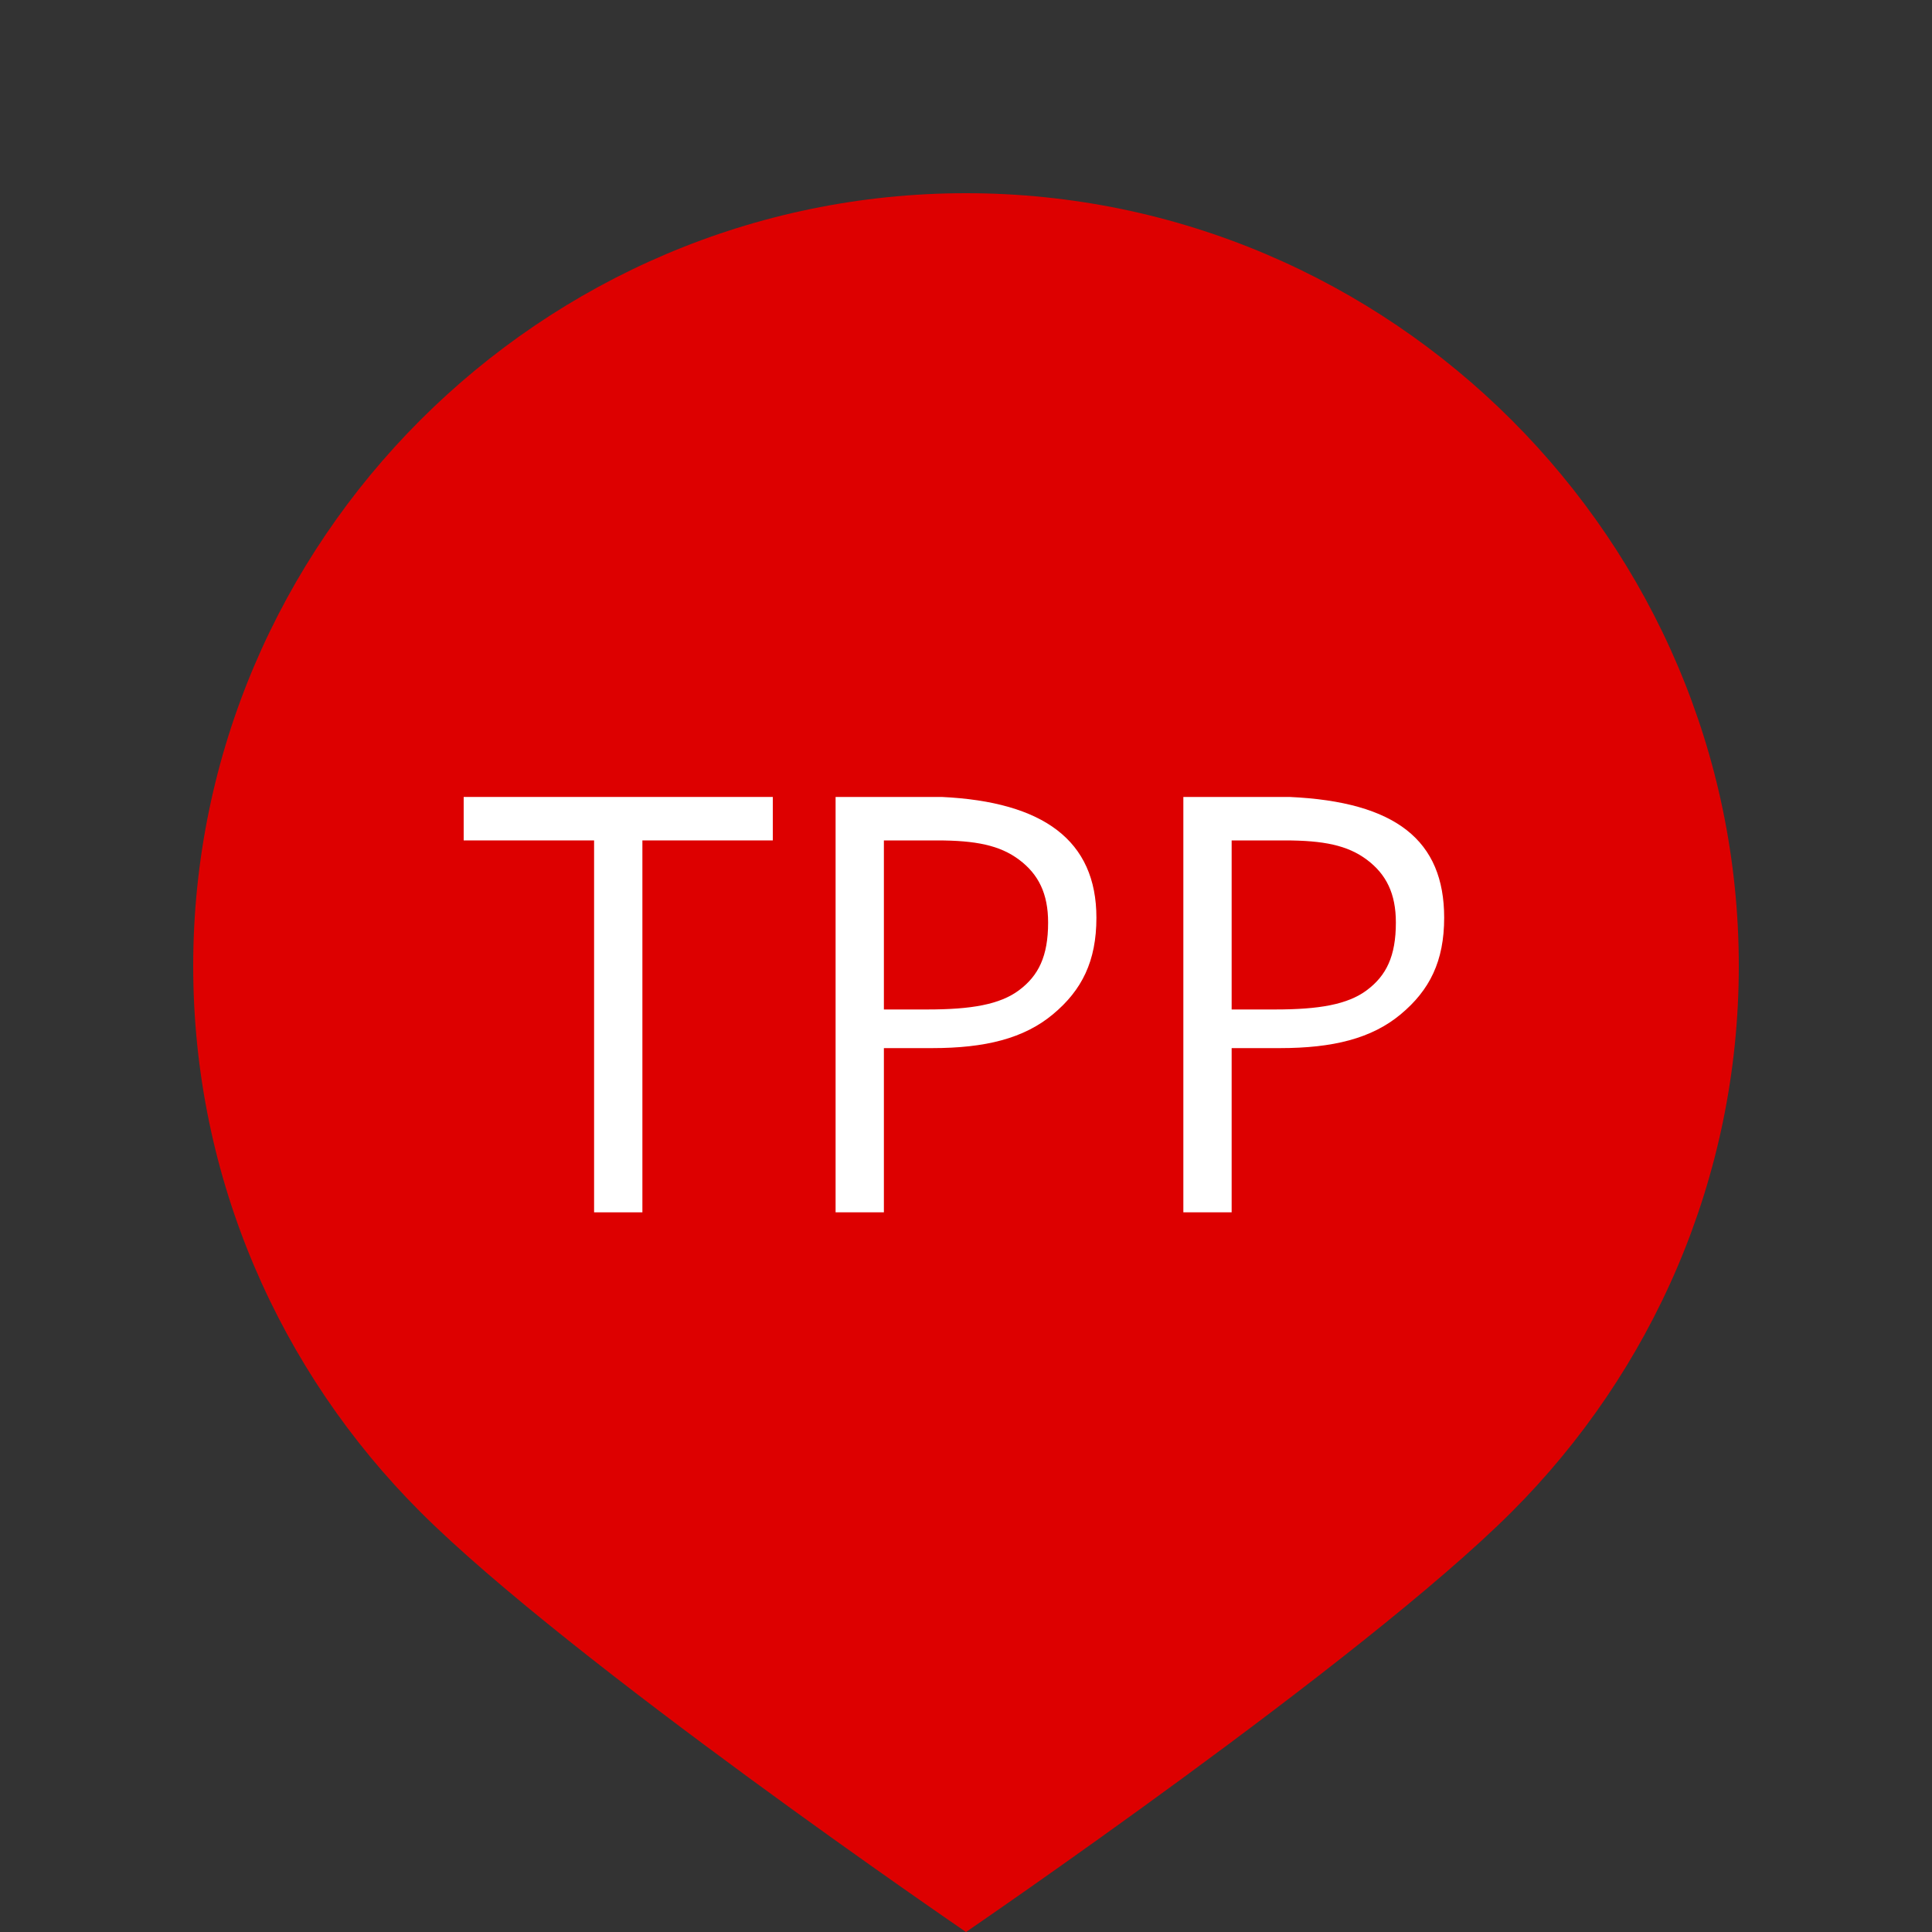 <?xml version="1.0" encoding="utf-8"?>
<!-- Generator: Adobe Illustrator 19.1.0, SVG Export Plug-In . SVG Version: 6.00 Build 0)  -->
<!DOCTYPE svg PUBLIC "-//W3C//DTD SVG 1.1//EN" "http://www.w3.org/Graphics/SVG/1.1/DTD/svg11.dtd">
<svg version="1.1" xmlns="http://www.w3.org/2000/svg" xmlns:xlink="http://www.w3.org/1999/xlink" x="0px" y="0px" width="40px"
	 height="40px" viewBox="0 0 40 40" style="enable-background:new 0 0 40 40;" xml:space="preserve">
<rect x="0" y="0" width="40" height="40" fill="#333333" stroke="none"/>
<style type="text/css">
	.st0{fill:#FF9900;}
	.st1{display:none;fill:#FFFFFF;}
	.st2{fill:none;stroke:#000000;stroke-width:2;stroke-miterlimit:10;}
	.st3{fill:#0066CC;}
	.st4{fill:#FFFFFF;}
	.st5{fill:#009900;}
	.st6{fill:#00BB00;}
	.st7{fill:#00DD00;}
	.st8{fill:#007700;}
	.st9{fill:#005500;}
	.st10{fill:#003300;}
	.st11{fill:#FF0000;}
	.st12{fill:#FF2200;}
	.st13{fill:#DD0000;}
	.st14{fill:#BB0000;}
	.st15{fill:#990000;}
	.st16{fill:#191919;}
	.st17{fill:#323232;}
	.st18{fill:#4B4B4B;}
	.st19{fill:#646464;}
	.st20{fill:#7D7D7D;}
	.st21{fill:#969696;}
	.st22{fill:#AFAFAF;}
	.st23{fill:#C8C8C8;}
	.st24{fill:#E1E1E1;}
	.st25{fill:#FAFAFA;}
	.st26{fill:#0088CC;}
	.st27{fill:#00AACC;}
	.st28{fill:#0044CC;}
	.st29{fill:#0022CC;}
	.st30{fill:#0000CC;}
	.st31{fill:#6600BB;}
	.st32{fill:#E6E6E6;}
	.st33{fill:#EBEBEB;}
	.st34{fill:#F0F0F0;}
	.st35{fill:#F5F5F5;}
	.st36{fill:#00CCCC;}
	.st37{fill:#00FF00;}
	.st38{fill:#770000;}
	.st39{fill:#FF4400;}
	.st40{fill:#FF7700;}
	.st41{fill:#FF5500;}
	.st42{fill:#FF3300;}
	.st43{fill:#FFBB00;}
	.st44{fill:#FFDD00;}
	.st45{fill:#FFFF00;}
	.st46{fill:#4400BB;}
	.st47{fill:#2200BB;}
	.st48{fill:#8800BB;}
	.st49{fill:#AA00BB;}
	.st50{fill:#CC00BB;}
	.st51{fill:#EE00BB;}
	.st52{fill:none;stroke:#0066CC;stroke-miterlimit:10;}
</style>
<g id="Layer_2">
</g>
<g id="Layer_3">
	<g>
		<path class="st13" d="M36,20c0-8.8-7.2-16-16-16S4,11.2,4,20c0,4.4,1.8,8.4,4.7,11.3l0,0C11.8,34.4,20,40,20,40s8.2-5.6,11.3-8.7
			h0l0,0C34.2,28.4,36,24.4,36,20z"/>
	</g>
	<g>
		<path class="st4" d="M13.3,25.1h-1v-7.7H9.6v-0.9H16v0.9h-2.7V25.1z"/>
		<path class="st4" d="M22.7,19c0,0.9-0.3,1.5-0.9,2s-1.4,0.7-2.5,0.7h-1v3.4h-1v-8.6h2.2C21.6,16.6,22.7,17.4,22.7,19z M18.3,20.9
			h0.9c0.9,0,1.5-0.1,1.9-0.4s0.6-0.7,0.6-1.4c0-0.6-0.2-1-0.6-1.3s-0.9-0.4-1.7-0.4h-1.1V20.9z"/>
		<path class="st4" d="M29.9,19c0,0.9-0.3,1.5-0.9,2s-1.4,0.7-2.5,0.7h-1v3.4h-1v-8.6h2.2C28.9,16.6,29.9,17.4,29.9,19z M25.5,20.9
			h0.9c0.9,0,1.5-0.1,1.9-0.4s0.6-0.7,0.6-1.4c0-0.6-0.2-1-0.6-1.3s-0.9-0.4-1.7-0.4h-1.1V20.9z"/>
	</g>
</g>
<g id="Layer_4">
</g>
</svg>

